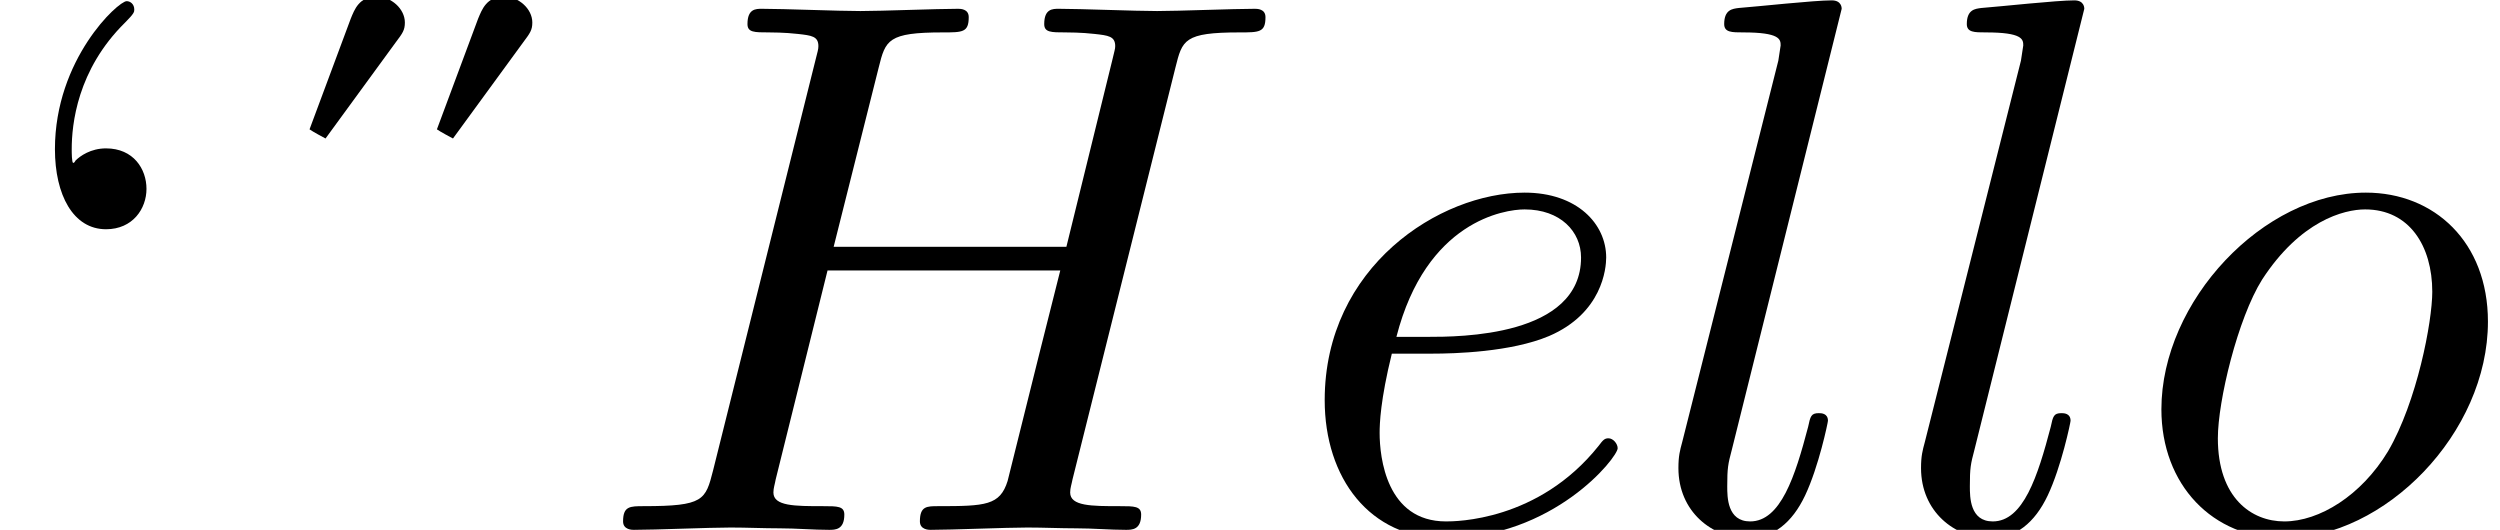 <?xml version='1.0' encoding='UTF-8'?>
<!-- This file was generated by dvisvgm 2.9.1 -->
<svg version='1.1' xmlns='http://www.w3.org/2000/svg' xmlns:xlink='http://www.w3.org/1999/xlink' width='34.406pt' height='7.292pt' viewBox='154.653 -7.292 34.406 7.292'>
<defs>
<path id='g1-96' d='M2.016-4.693C2.016-4.966 1.837-5.25 1.459-5.25C1.249-5.25 1.102-5.145 1.039-5.082C1.029-5.061 1.018-5.05 1.008-5.05C.987-5.05 .987-5.197 .987-5.239C.987-5.575 1.06-6.331 1.722-6.982C1.848-7.108 1.848-7.129 1.848-7.161C1.848-7.234 1.795-7.276 1.743-7.276C1.627-7.276 .756-6.478 .756-5.239C.756-4.609 1.008-4.137 1.459-4.137C1.827-4.137 2.016-4.42 2.016-4.693Z'/>
<path id='g1-125' d='M2.53-6.709C2.625-6.835 2.656-6.877 2.656-6.982C2.656-7.171 2.467-7.339 2.268-7.339C2.026-7.339 1.963-7.161 1.911-7.035L1.344-5.512C1.386-5.481 1.543-5.397 1.564-5.386L2.53-6.709ZM4.284-6.709C4.378-6.835 4.41-6.877 4.41-6.982C4.41-7.171 4.221-7.339 4.021-7.339C3.78-7.339 3.717-7.161 3.664-7.035L3.097-5.512C3.139-5.481 3.297-5.397 3.318-5.386L4.284-6.709Z'/>
<path id='g0-72' d='M8.011-6.363C8.106-6.741 8.127-6.846 8.893-6.846C9.166-6.846 9.25-6.846 9.25-7.056C9.25-7.171 9.135-7.171 9.103-7.171C8.809-7.171 8.053-7.14 7.759-7.14C7.455-7.14 6.709-7.171 6.405-7.171C6.321-7.171 6.205-7.171 6.205-6.961C6.205-6.846 6.3-6.846 6.499-6.846C6.52-6.846 6.72-6.846 6.898-6.825C7.087-6.804 7.182-6.793 7.182-6.657C7.182-6.615 7.171-6.594 7.14-6.457L6.51-3.895H3.307L3.927-6.363C4.021-6.741 4.053-6.846 4.809-6.846C5.082-6.846 5.166-6.846 5.166-7.056C5.166-7.171 5.05-7.171 5.019-7.171C4.725-7.171 3.969-7.14 3.675-7.14C3.37-7.14 2.625-7.171 2.32-7.171C2.236-7.171 2.121-7.171 2.121-6.961C2.121-6.846 2.215-6.846 2.415-6.846C2.436-6.846 2.635-6.846 2.814-6.825C3.003-6.804 3.097-6.793 3.097-6.657C3.097-6.615 3.087-6.583 3.055-6.457L1.648-.819C1.543-.409 1.522-.326 .693-.326C.504-.326 .409-.326 .409-.116C.409 0 .535 0 .556 0C.85 0 1.596-.032 1.89-.032C2.11-.032 2.341-.021 2.562-.021C2.793-.021 3.024 0 3.244 0C3.328 0 3.454 0 3.454-.21C3.454-.326 3.36-.326 3.16-.326C2.772-.326 2.478-.326 2.478-.514C2.478-.578 2.499-.63 2.509-.693L3.223-3.57H6.426C5.985-1.827 5.743-.829 5.701-.672C5.596-.336 5.397-.326 4.746-.326C4.588-.326 4.494-.326 4.494-.116C4.494 0 4.62 0 4.641 0C4.935 0 5.68-.032 5.974-.032C6.195-.032 6.426-.021 6.646-.021C6.877-.021 7.108 0 7.329 0C7.413 0 7.539 0 7.539-.21C7.539-.326 7.444-.326 7.245-.326C6.856-.326 6.562-.326 6.562-.514C6.562-.578 6.583-.63 6.594-.693L8.011-6.363Z'/>
<path id='g0-101' d='M1.963-2.425C2.268-2.425 3.045-2.446 3.57-2.667C4.305-2.982 4.357-3.601 4.357-3.748C4.357-4.21 3.958-4.641 3.234-4.641C2.068-4.641 .483-3.622 .483-1.785C.483-.714 1.102 .116 2.131 .116C3.633 .116 4.515-.997 4.515-1.123C4.515-1.186 4.452-1.26 4.389-1.26C4.336-1.26 4.315-1.239 4.252-1.155C3.423-.116 2.278-.116 2.152-.116C1.333-.116 1.239-.997 1.239-1.333C1.239-1.459 1.249-1.785 1.407-2.425H1.963ZM1.47-2.656C1.879-4.252 2.961-4.41 3.234-4.41C3.727-4.41 4.011-4.105 4.011-3.748C4.011-2.656 2.331-2.656 1.9-2.656H1.47Z'/>
<path id='g0-108' d='M2.709-7.171C2.709-7.182 2.709-7.287 2.572-7.287C2.331-7.287 1.564-7.203 1.291-7.182C1.207-7.171 1.092-7.161 1.092-6.961C1.092-6.846 1.197-6.846 1.354-6.846C1.858-6.846 1.869-6.751 1.869-6.667L1.837-6.457L.514-1.207C.483-1.092 .462-1.018 .462-.85C.462-.252 .924 .116 1.417 .116C1.764 .116 2.026-.095 2.205-.472C2.394-.871 2.52-1.48 2.52-1.501C2.52-1.606 2.425-1.606 2.394-1.606C2.289-1.606 2.278-1.564 2.247-1.417C2.068-.735 1.869-.116 1.449-.116C1.134-.116 1.134-.452 1.134-.599C1.134-.85 1.144-.903 1.197-1.102L2.709-7.171Z'/>
<path id='g0-111' d='M4.924-2.866C4.924-3.958 4.189-4.641 3.244-4.641C1.837-4.641 .43-3.15 .43-1.659C.43-.62 1.134 .116 2.11 .116C3.507 .116 4.924-1.333 4.924-2.866ZM2.121-.116C1.669-.116 1.207-.441 1.207-1.26C1.207-1.774 1.48-2.908 1.816-3.444C2.341-4.252 2.94-4.41 3.234-4.41C3.843-4.41 4.158-3.906 4.158-3.276C4.158-2.866 3.948-1.764 3.549-1.081C3.181-.472 2.604-.116 2.121-.116Z'/>
</defs>
<g id='page1'>
<use x='154.653' y='0' xlink:href='#g1-96'/>
<use x='157.569' y='0' xlink:href='#g1-125'/>
<use x='162.819' y='0' xlink:href='#g0-72'/>
<use x='172.401' y='0' xlink:href='#g0-101'/>
<use x='177.29' y='0' xlink:href='#g0-108'/>
<use x='180.629' y='0' xlink:href='#g0-108'/>
<use x='183.969' y='0' xlink:href='#g0-111'/>
</g>
</svg>
